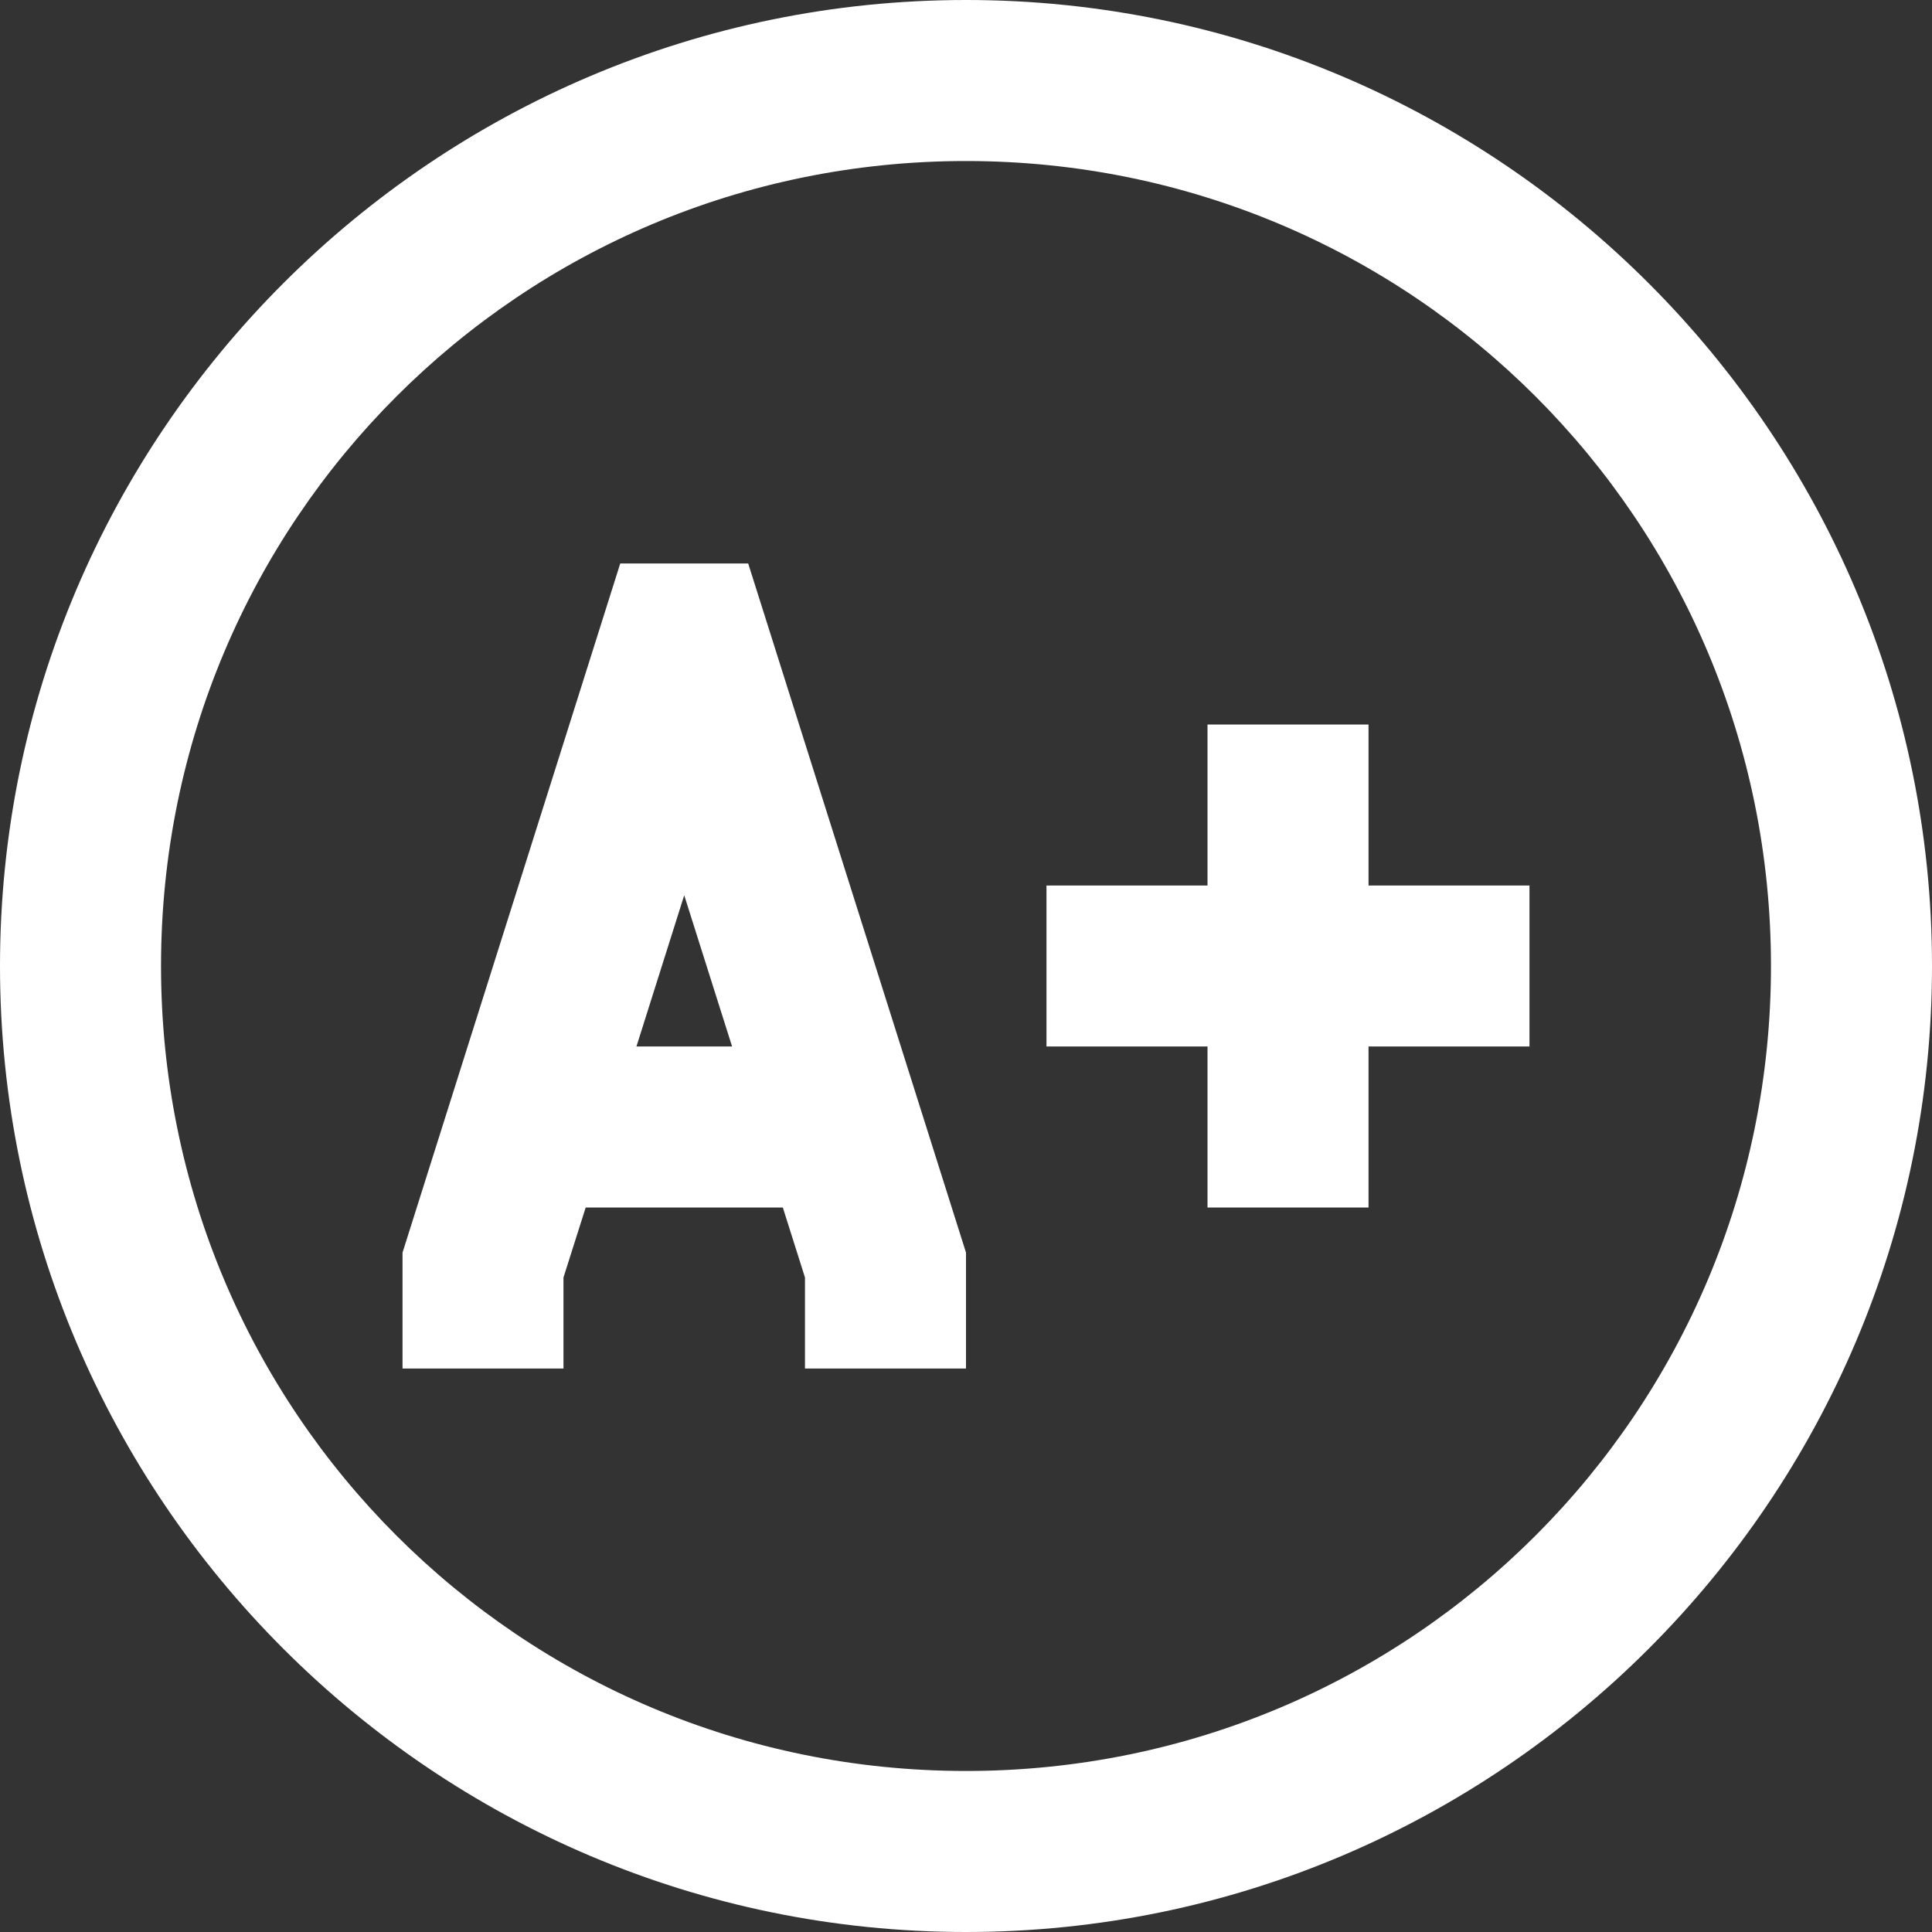 <svg width="26" height="26" viewBox="0 0 26 26" fill="none" xmlns="http://www.w3.org/2000/svg">
<rect x="0" y="0" width="26" height="26" fill="#333333" stroke="none"/>
<path d="M13 0C5.833 0 0 5.833 0 13C0 20.167 5.833 26 13 26C20.167 26 26 20.167 26 13C26 5.833 20.167 0 13 0ZM13 2.167C18.996 2.167 23.833 7.004 23.833 13C23.833 18.996 18.996 23.833 13 23.833C7.004 23.833 2.167 18.996 2.167 13C2.167 7.004 7.004 2.167 13 2.167ZM8.347 7.583L5.417 16.857V18.417H7.583V17.192L7.882 16.25H10.535L10.833 17.192V18.417H13V16.857L10.069 7.583H8.347ZM16.25 9.75V11.917H14.083V14.083H16.25V16.25H18.417V14.083H20.583V11.917H18.417V9.75H16.25ZM9.208 12.048L9.852 14.083H8.565L9.208 12.048Z" fill="white"/>
</svg>
